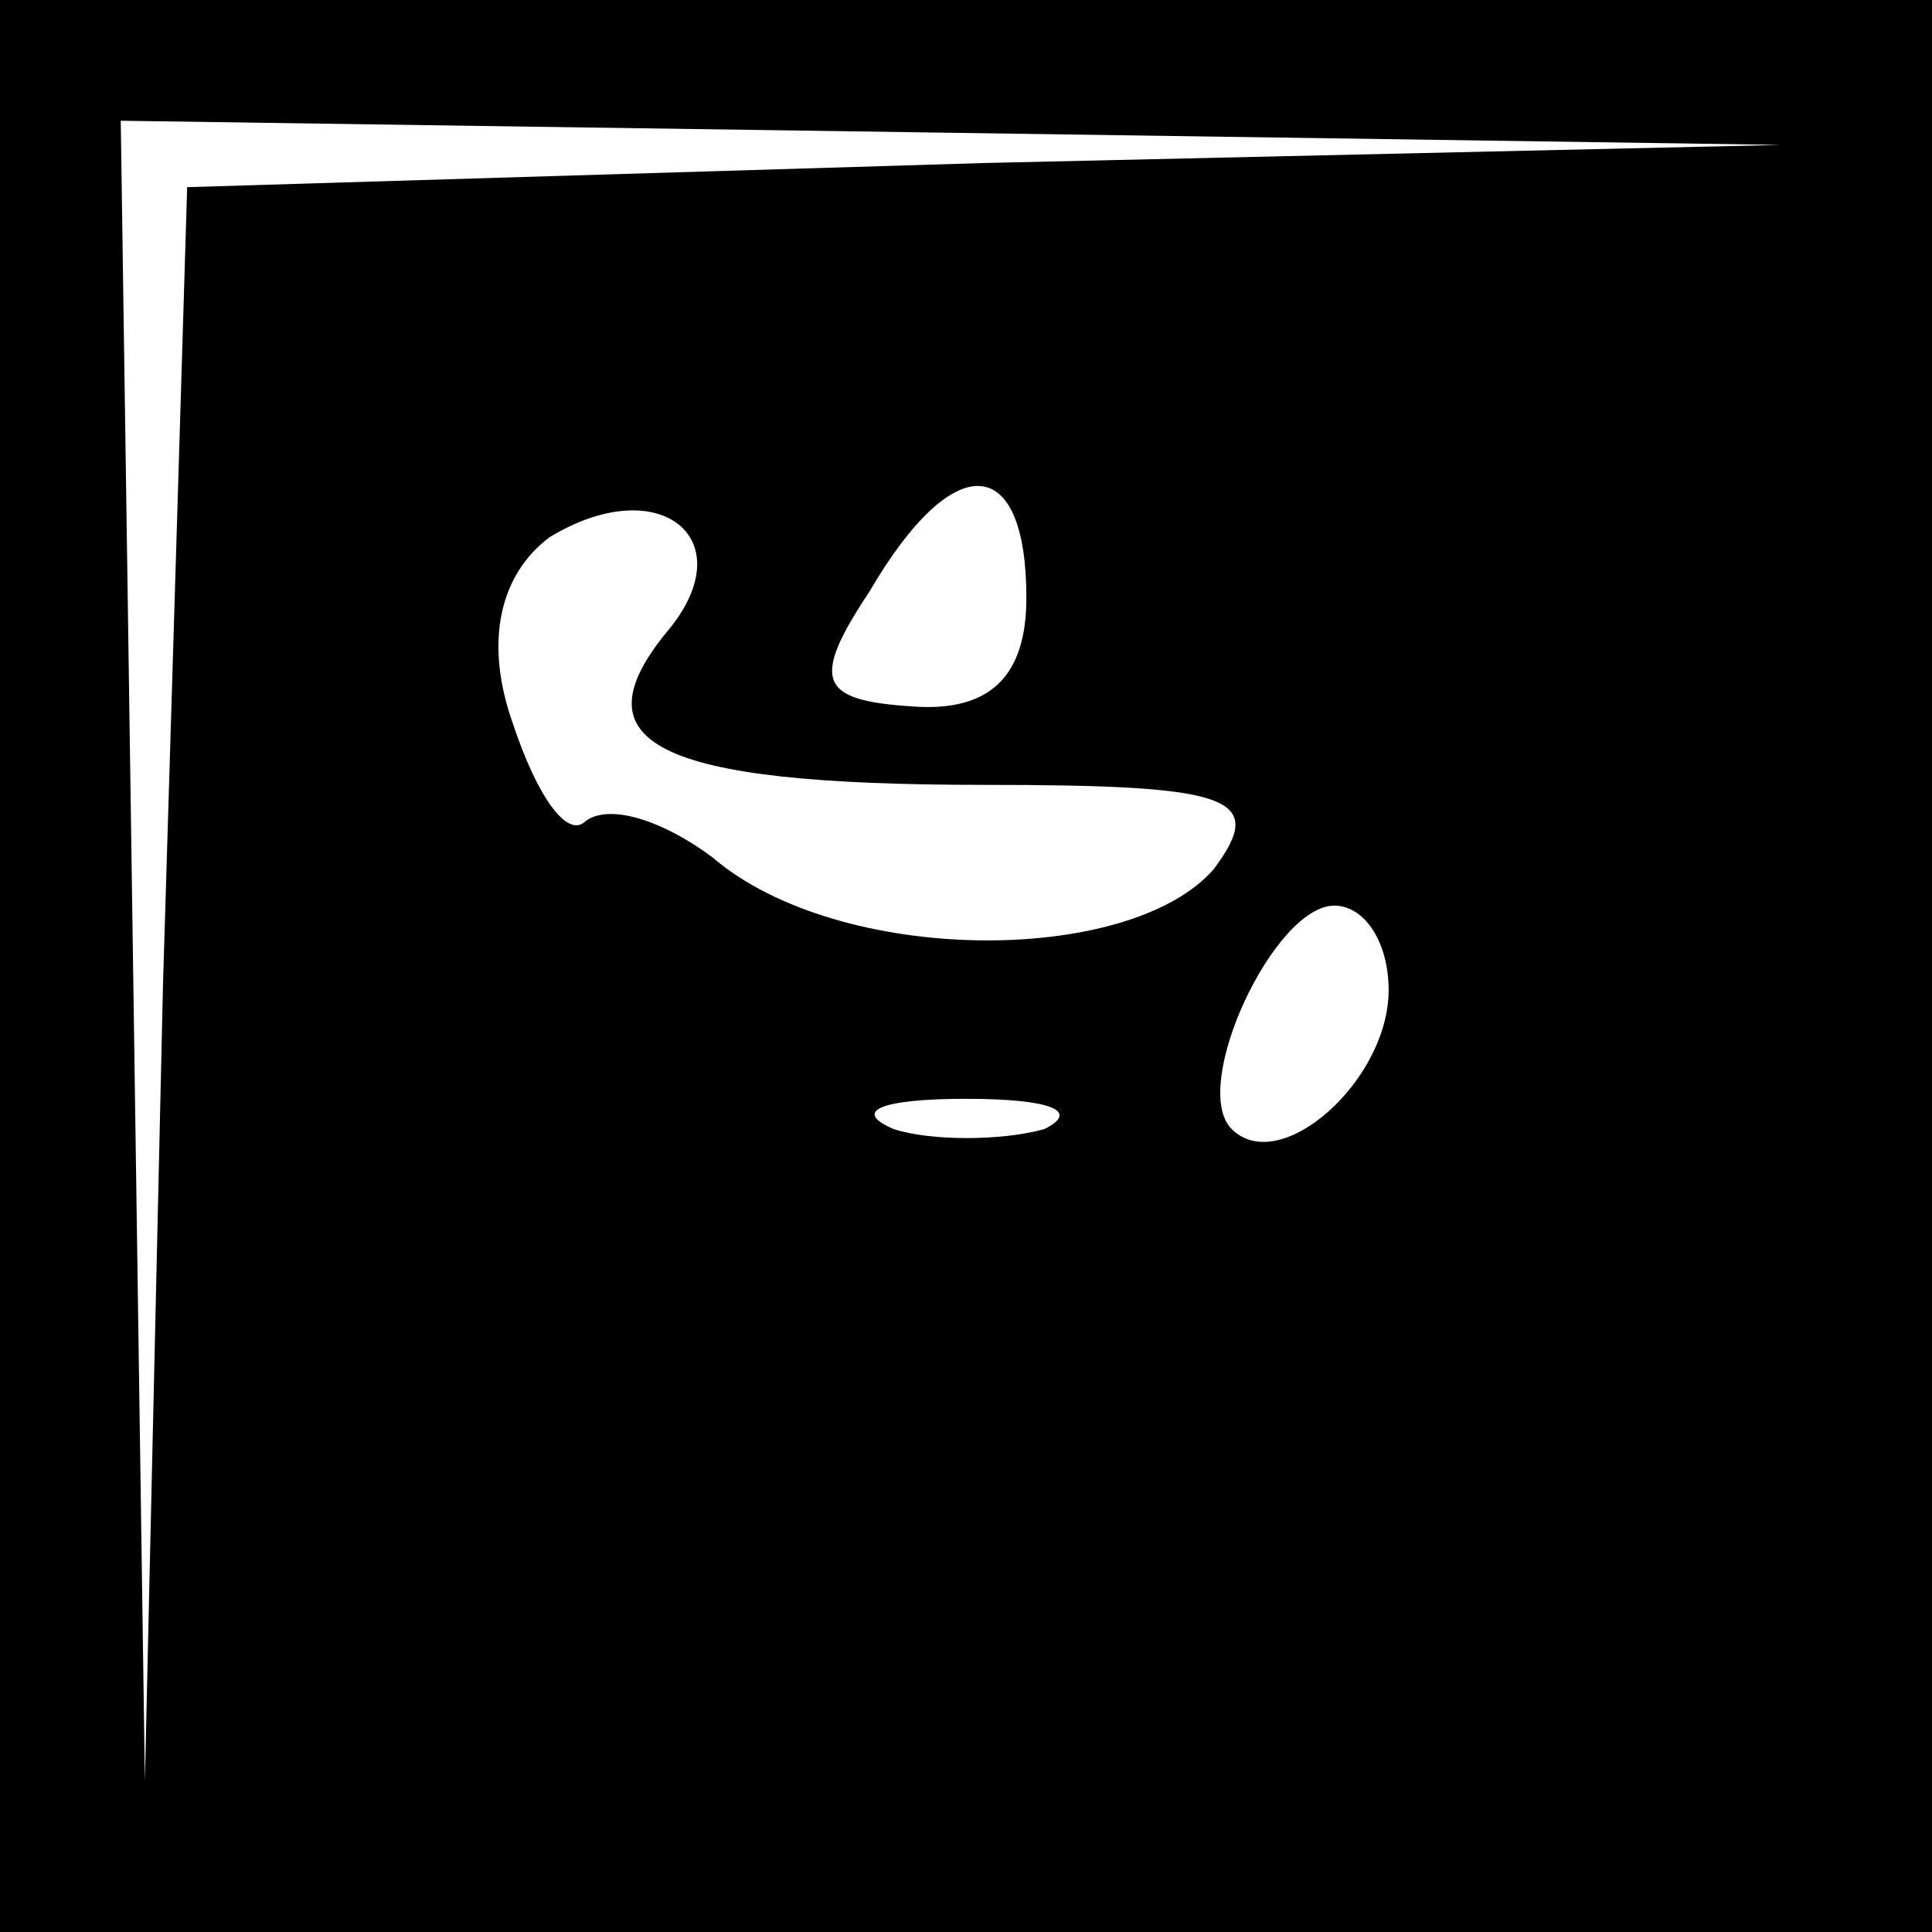<?xml version="1.0" standalone="no"?>
<!DOCTYPE svg PUBLIC "-//W3C//DTD SVG 20010904//EN"
 "http://www.w3.org/TR/2001/REC-SVG-20010904/DTD/svg10.dtd">
<svg version="1.0" xmlns="http://www.w3.org/2000/svg"
 width="32pt" height="32pt" viewBox="0 0 32 32"
 preserveAspectRatio="xMidYMid meet">
<rect x="0" y="0" width="32" height="32" fill="#808080" stroke="none"/>
<g transform="translate(0,32) scale(0.1,-0.1)"
fill="#000000" stroke="none">
<path fill="#000000" stroke="none" d="M0 160 l0 -160 160 0 160 0 0 160 0
160 -160 0 -160 0 0 -160z"/>
<path fill="#ffffff" stroke="none" d="M163 293 l-132 -4 -4 -132 -3 -132 -2
138 -2 137 138 -2 137 -2 -132 -3z"/>
<path fill="#ffffff" stroke="none" d="M111 216 c-16 -19 -3 -26 52 -26 41 0
47 -2 38 -14 -14 -16 -62 -16 -83 2 -8 6 -17 9 -21 6 -3 -3 -8 4 -12 16 -5 14
-2 25 6 31 18 11 32 0 20 -15z"/>
<path fill="#ffffff" stroke="none" d="M170 221 c0 -13 -6 -19 -19 -18 -15 1
-17 4 -7 19 14 24 26 23 26 -1z"/>
<path fill="#ffffff" stroke="none" d="M230 156 c0 -15 -18 -31 -26 -23 -7 7
7 37 17 37 5 0 9 -6 9 -14z"/>
<path fill="#ffffff" stroke="none" d="M173 133 c-7 -2 -19 -2 -25 0 -7 3 -2
5 12 5 14 0 19 -2 13 -5z"/>
</g>
</svg>
